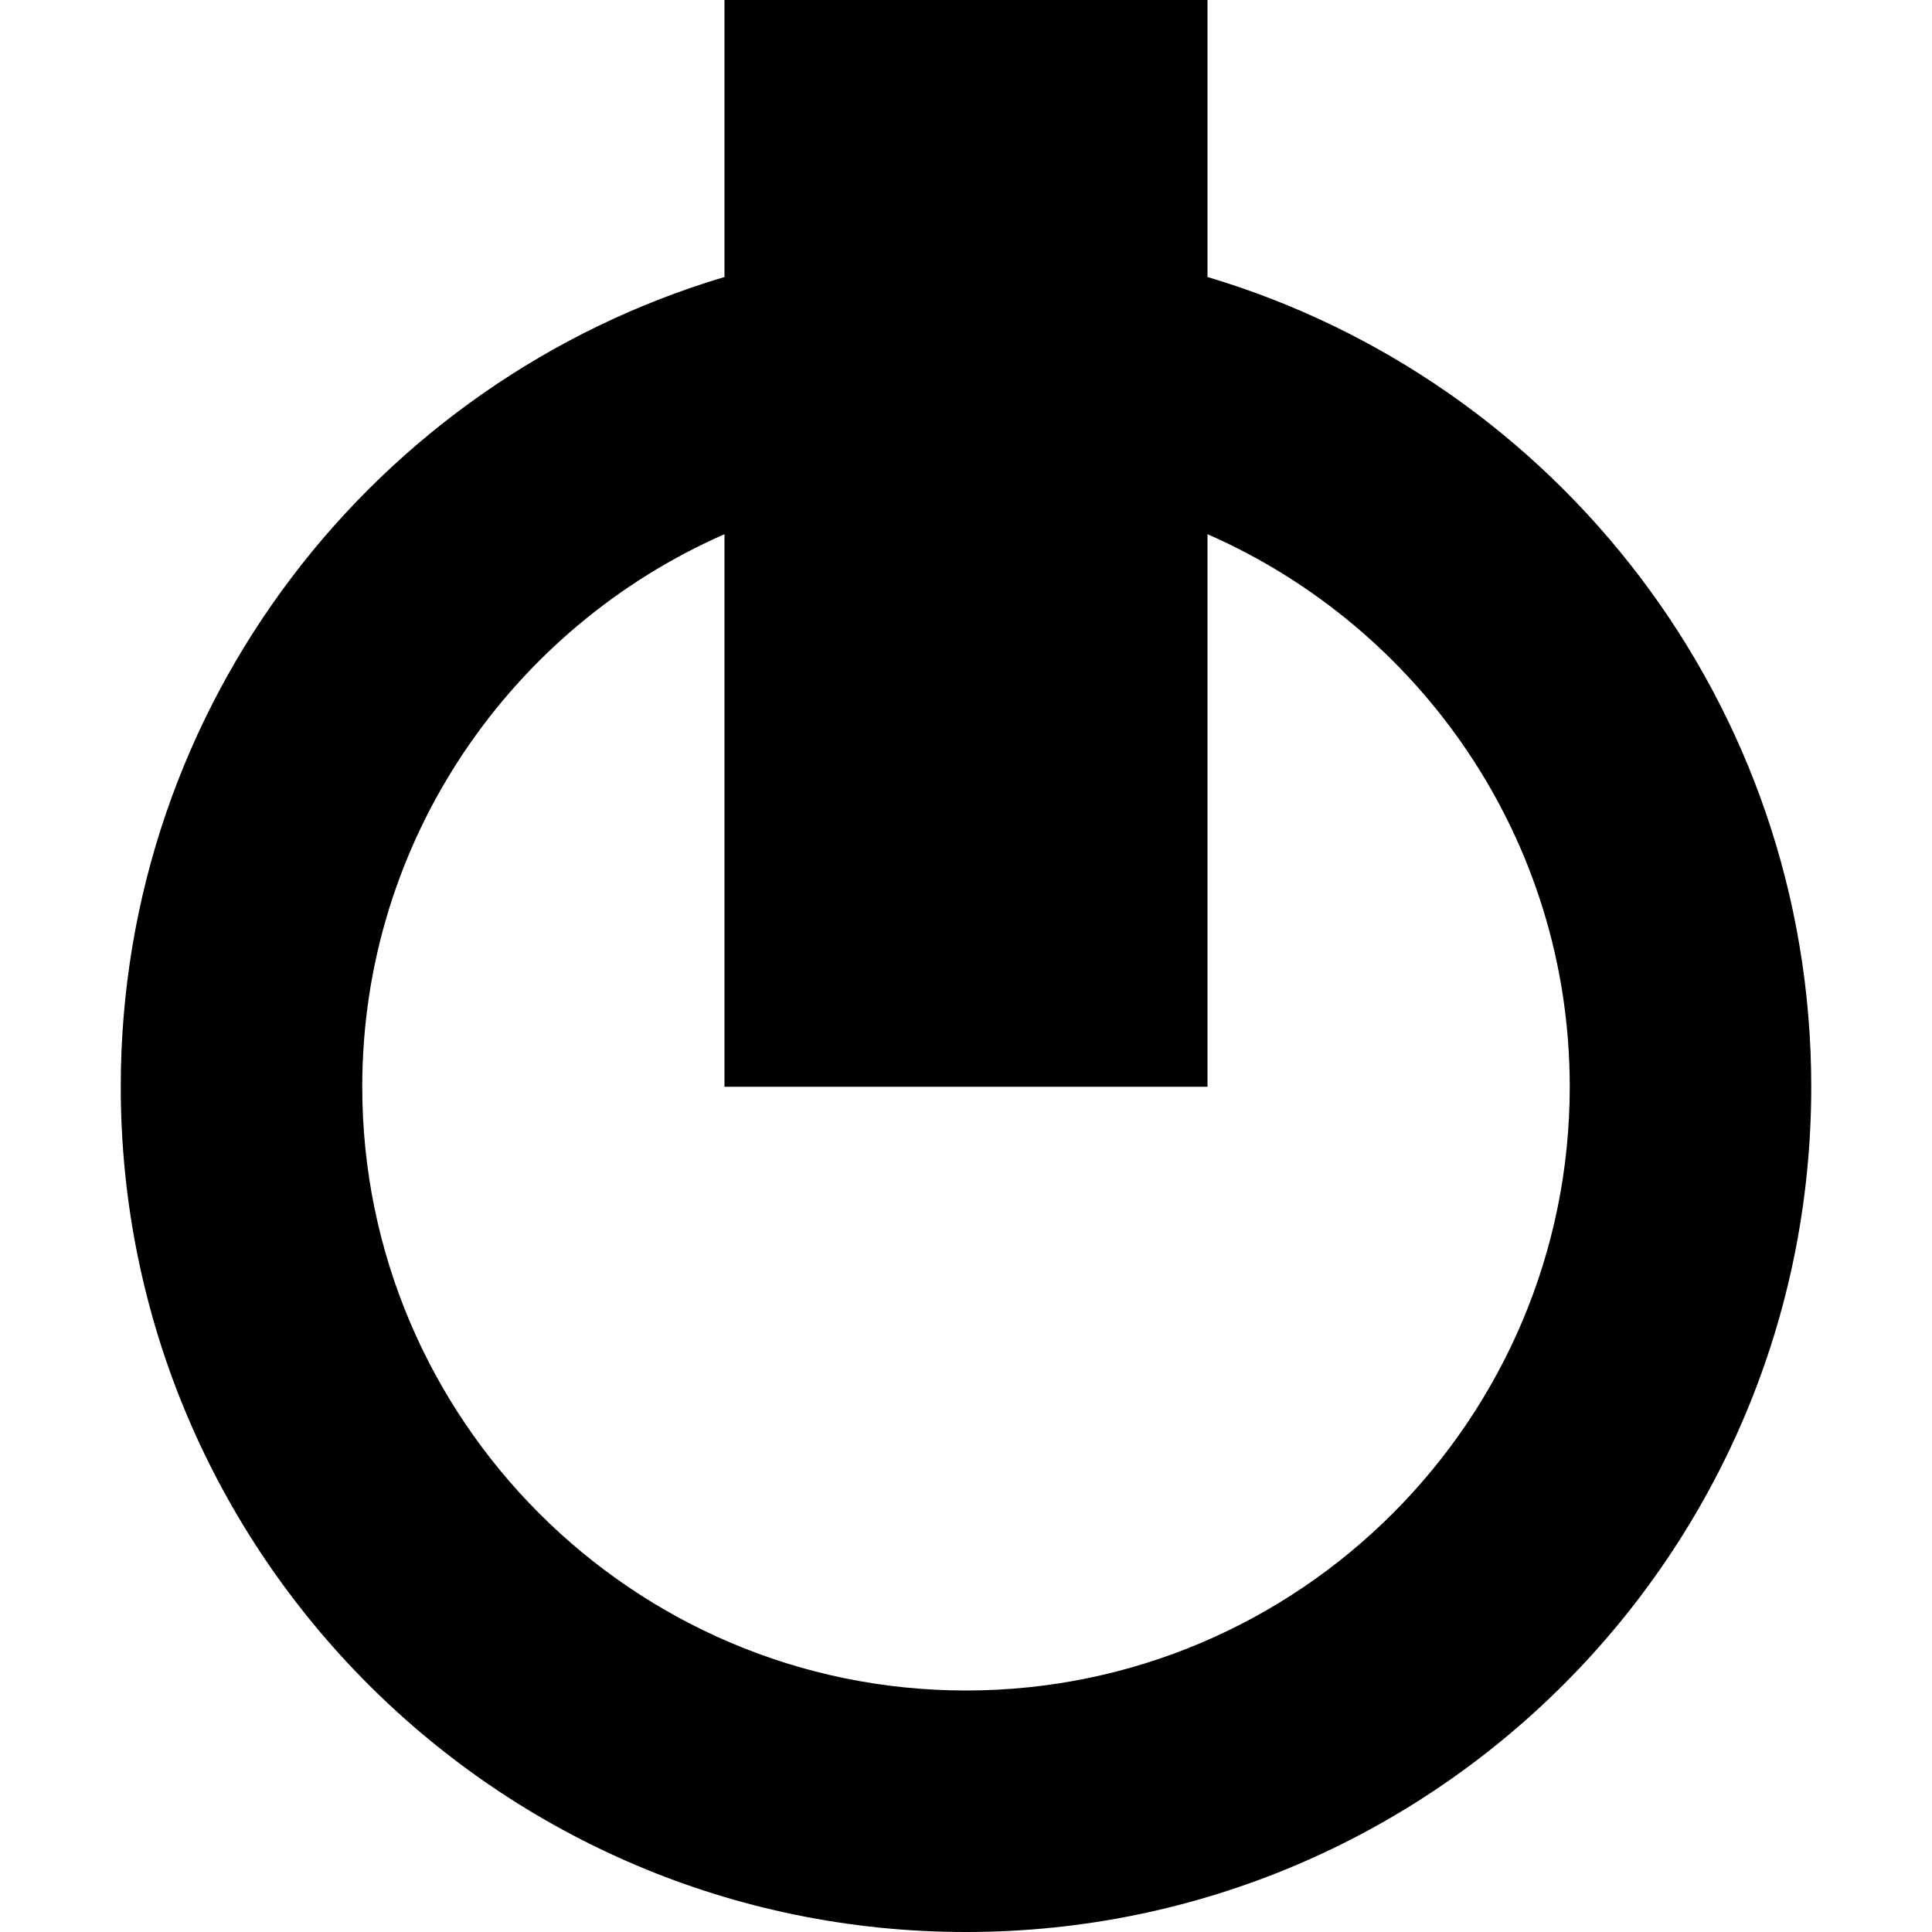 <svg xmlns="http://www.w3.org/2000/svg" viewBox="0 0 16 16"><path d="M10 2.294V0H6v2.294C3.11 3.154 1 5.83 1 9c0 3.866 3.134 7 7 7s7-3.134 7-7c0-3.17-2.11-5.845-5-6.706zM8 14c-2.757 0-5-2.243-5-5 0-2.045 1.237-3.803 3-4.576V9h4V4.424c1.763.773 3 2.53 3 4.576 0 2.757-2.243 5-5 5z"/></svg>
